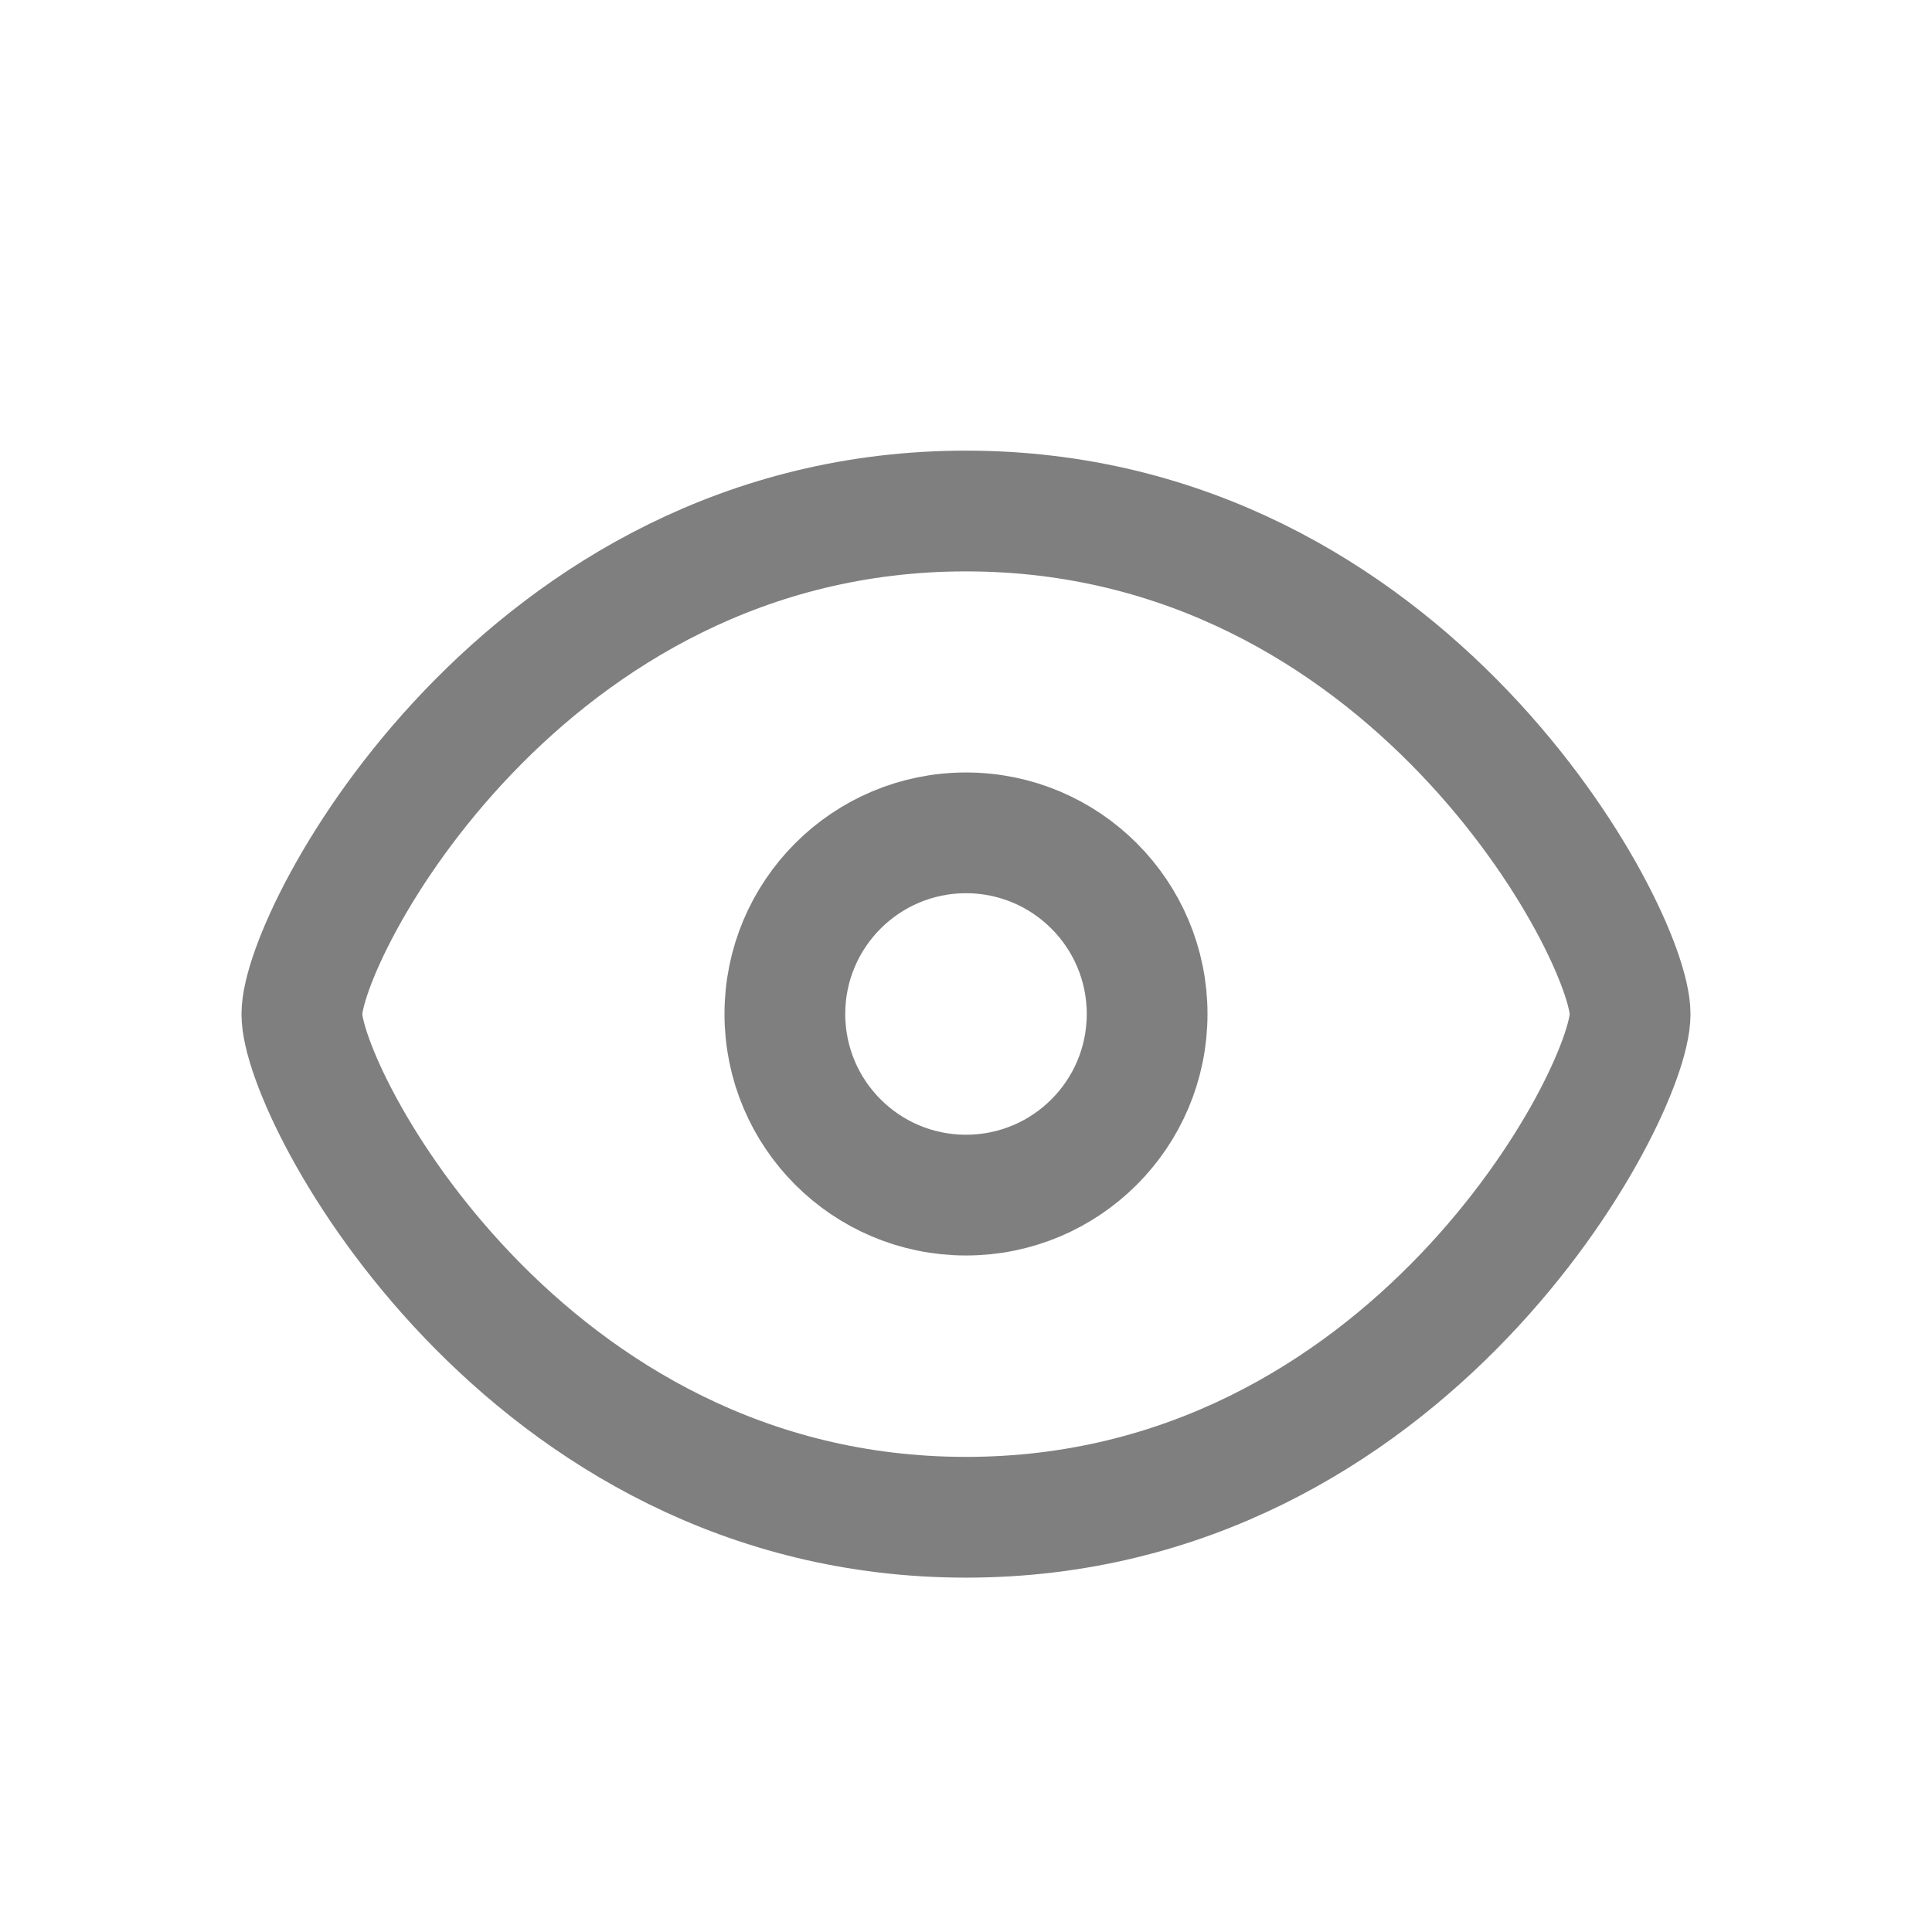 <svg width="24" height="24" viewBox="0 0 24 24" fill="none" xmlns="http://www.w3.org/2000/svg">
<path d="M20.25 12.598C20.25 13.598 17.5 18.848 12 18.848C6.5 18.848 3.75 13.598 3.75 12.598C3.75 11.598 6.5 6.348 12 6.348C17.5 6.348 20.25 11.598 20.25 12.598Z" stroke="black" stroke-opacity="0.5" stroke-width="1.5" stroke-linecap="round" stroke-linejoin="round"/>
<path d="M12 14.846C13.243 14.846 14.25 13.839 14.25 12.596C14.25 11.354 13.243 10.346 12 10.346C10.757 10.346 9.75 11.354 9.75 12.596C9.75 13.839 10.757 14.846 12 14.846Z" stroke="black" stroke-opacity="0.5" stroke-width="1.5" stroke-linecap="round" stroke-linejoin="round"/>
</svg>
